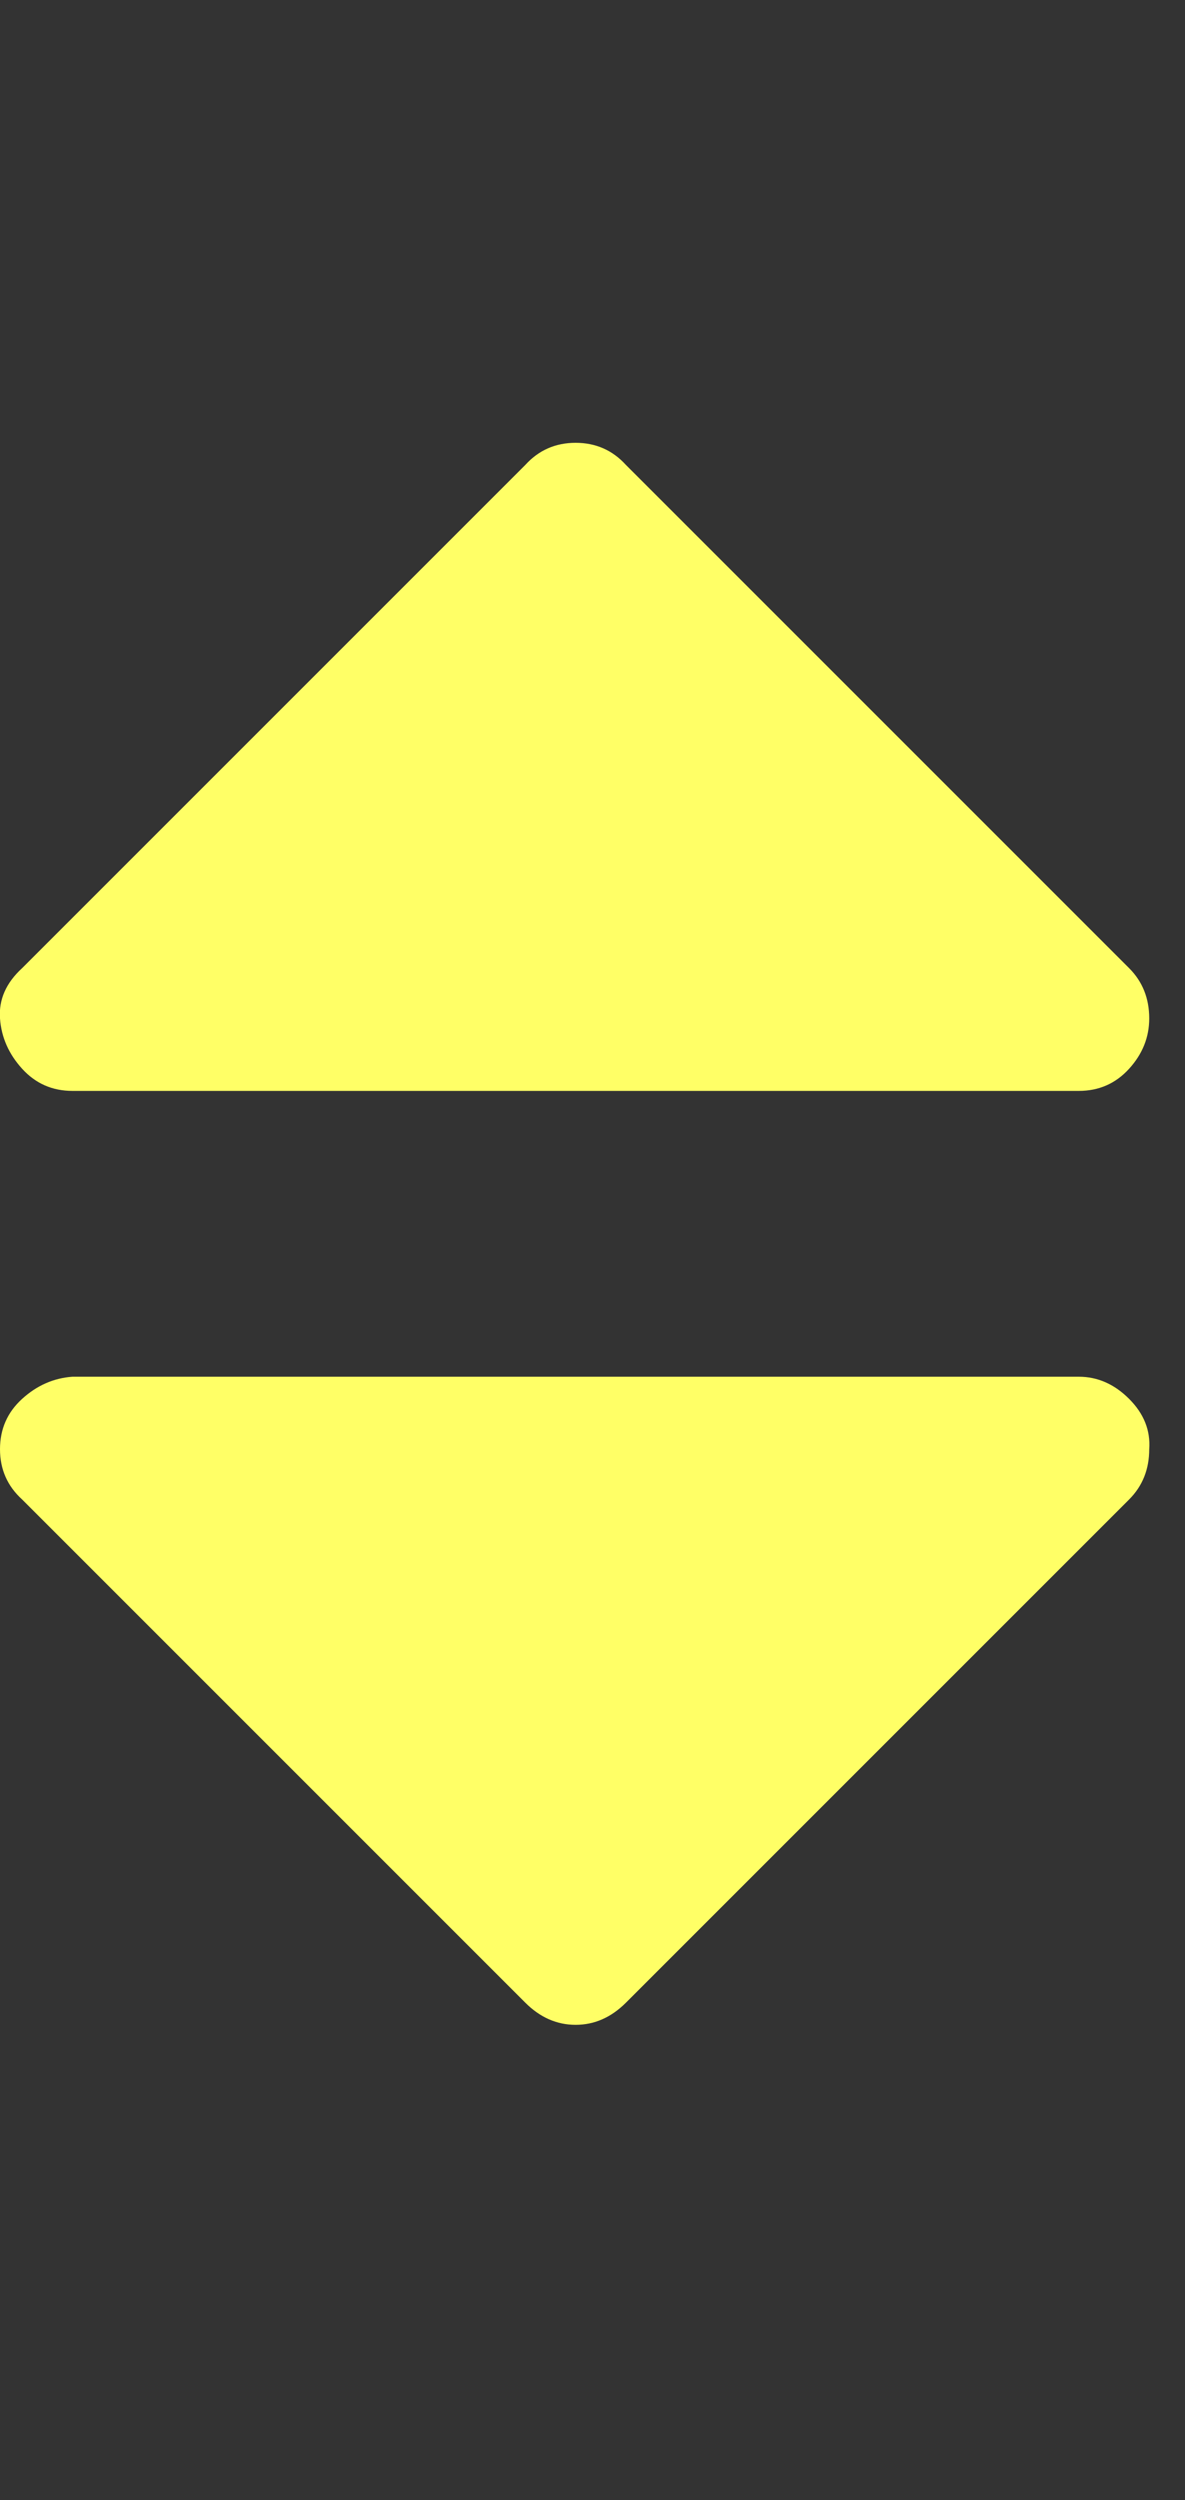 <?xml version="1.0" encoding="UTF-8"?>
<svg xmlns="http://www.w3.org/2000/svg" viewBox="0 0 588.776 1242.132"><rect x="0" y="0" width="588.776" height="1242.132" fill="#333333" stroke="none"/><path d="M571 720q0 15-10 25L311 995q-11 11-25 11t-25-11L11 745Q0 735 0 720t11-25 25-11h500q14 0 25 11t10 25zm0-214q0 14-10 25t-25 11H36q-15 0-25-11T0 506t11-25l250-250q10-11 25-11t25 11l250 250q10 10 10 25z" fill="#ffff66"/></svg>
